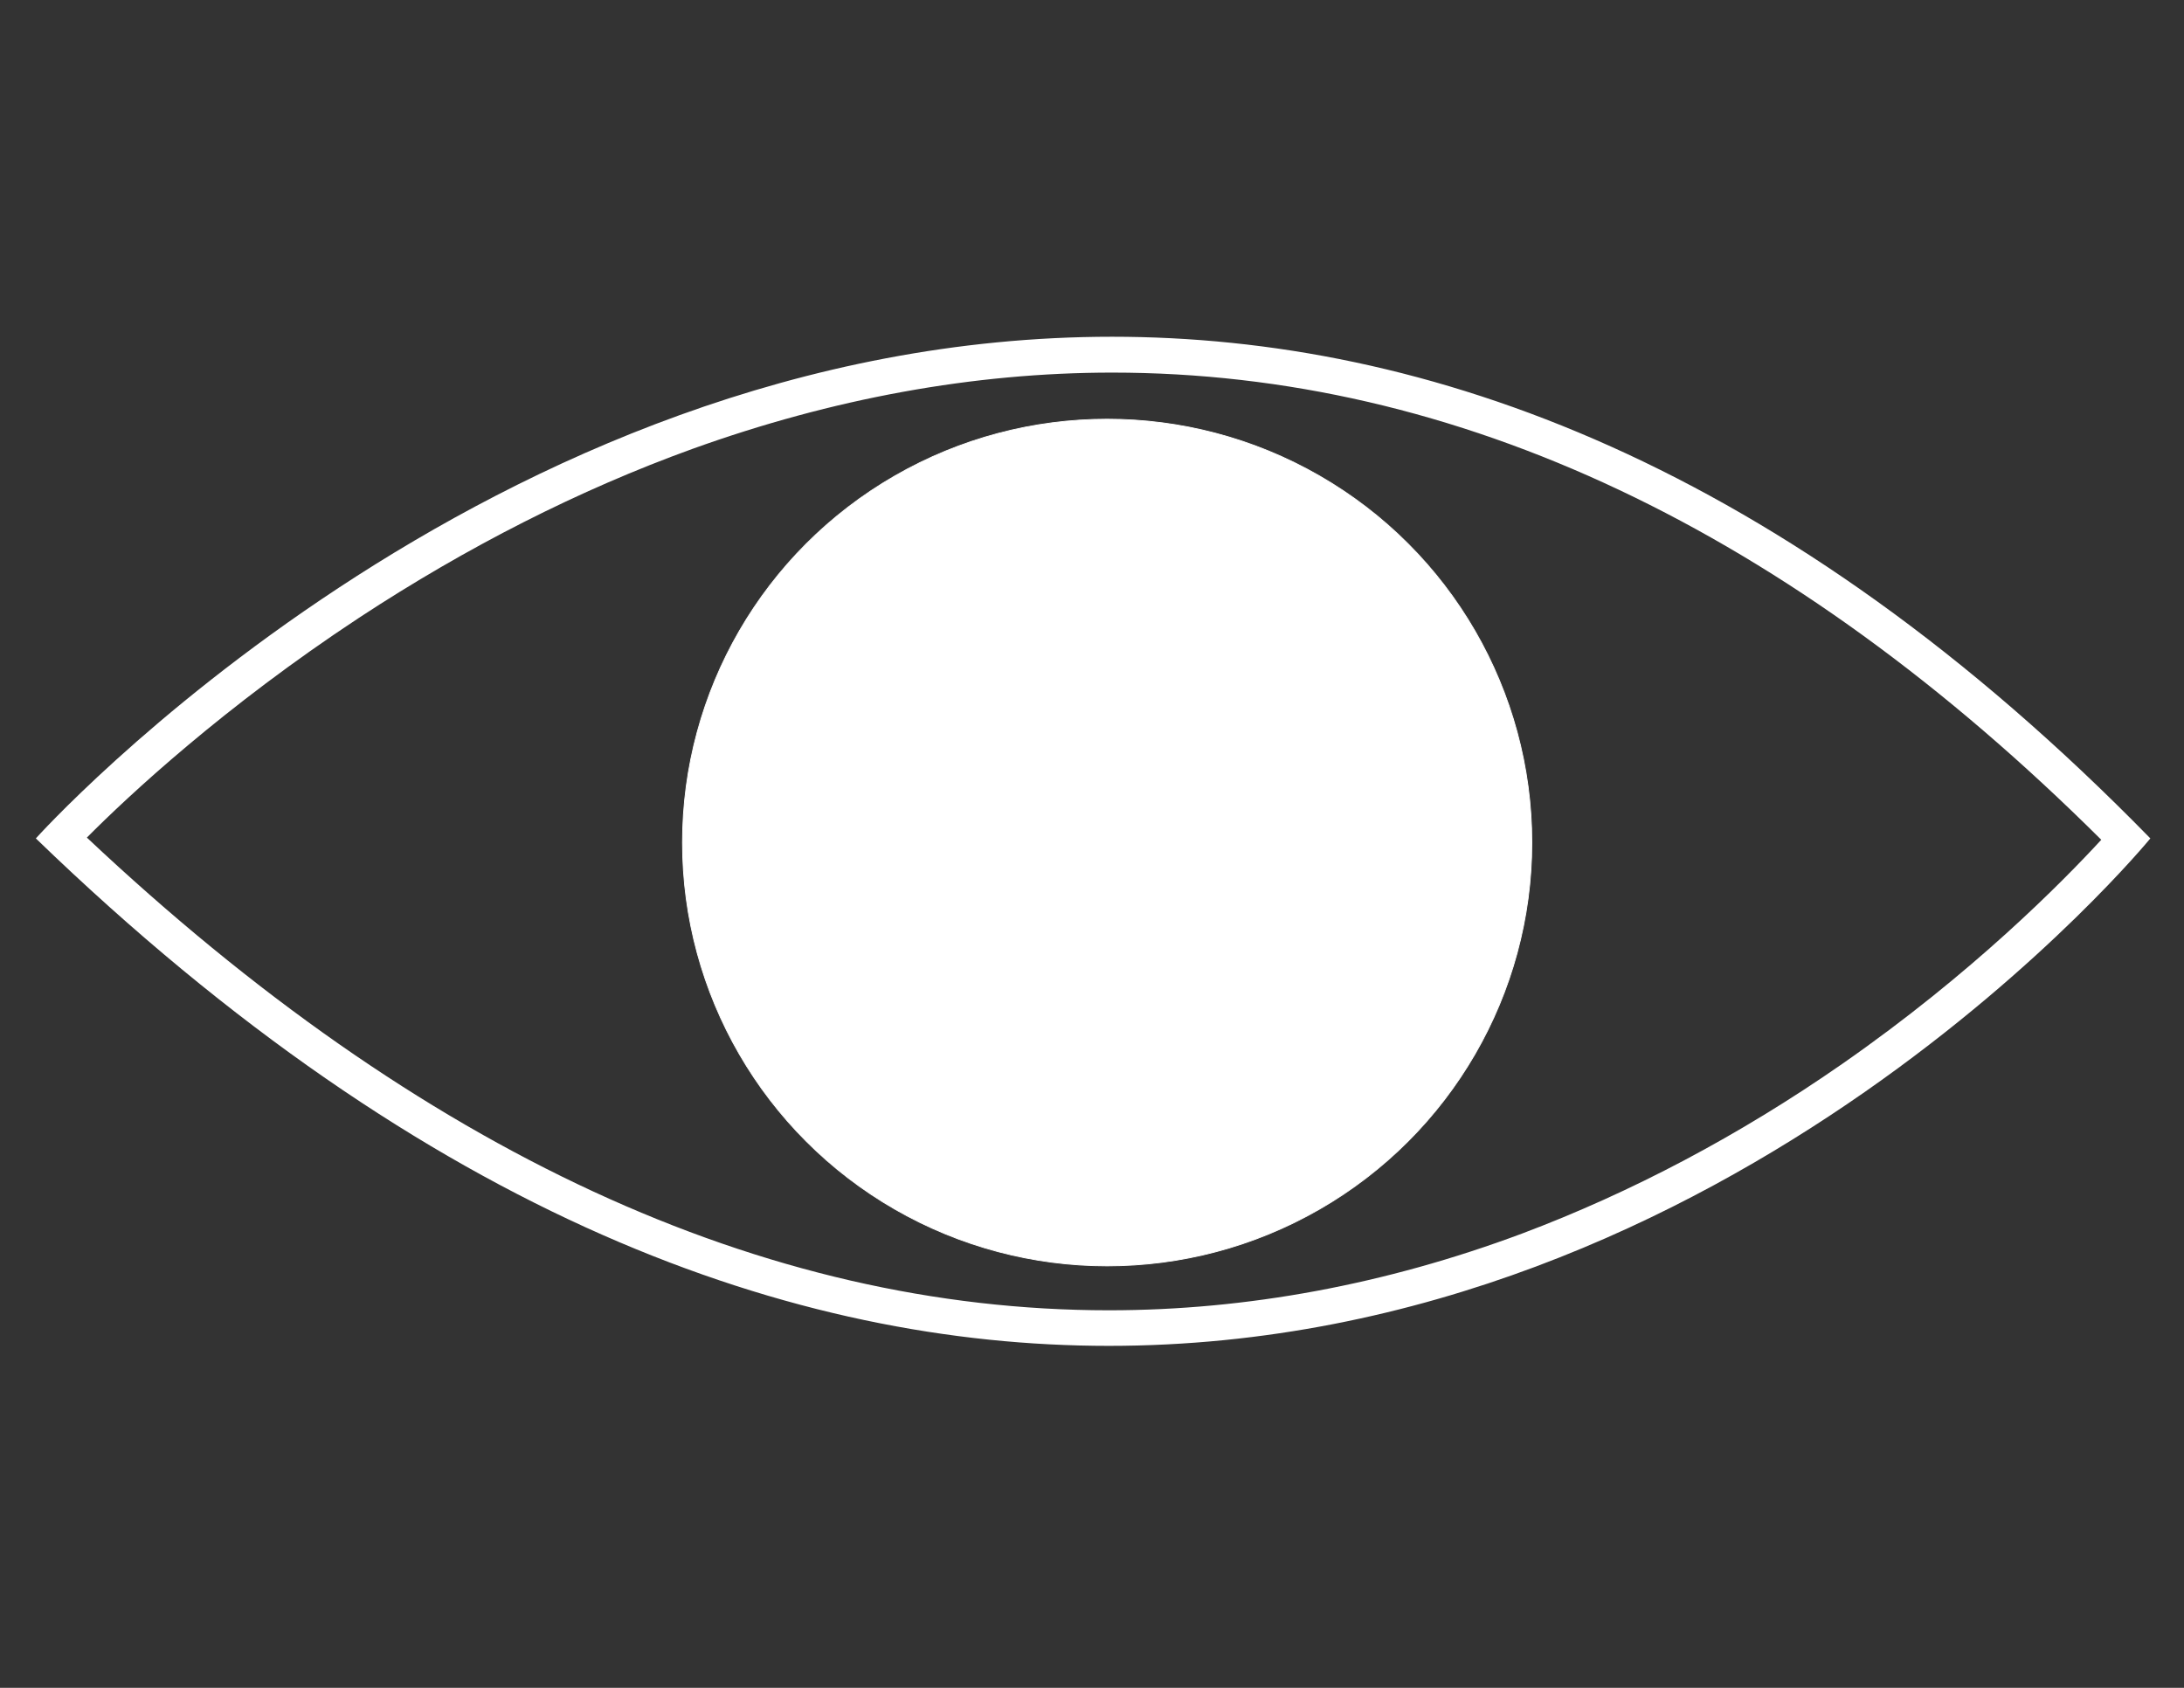 <?xml version="1.0" encoding="utf-8"?>
<!-- Generator: Adobe Illustrator 18.1.0, SVG Export Plug-In . SVG Version: 6.00 Build 0)  -->
<svg version="1.1" id="Layer_1" xmlns="http://www.w3.org/2000/svg" xmlns:xlink="http://www.w3.org/1999/xlink" x="0px" y="0px"
	 viewBox="-90 90 792 612" enable-background="new -90 90 792 612" xml:space="preserve">
<rect x="-90" y="90" width="792" height="612" fill="#333333" stroke="none"/>
<g>
	<path fill="#FFFFFF" d="M313.3,212.1v13c125.1,0,245.7,57,358.7,169.4c-14.1,15.3-46.8,48.5-94,81.3c-37.4,26-76.5,46.6-116.1,61.5
		c-49.3,18.4-99.7,27.8-149.8,27.8c-125.2,0-249.8-57.7-370.6-171.4c15.2-15.3,49.8-47.5,98.7-79.7c39.3-25.8,79.9-46.4,120.8-61.2
		c50.8-18.3,102.1-27.7,152.4-27.7L313.3,212.1 M313.3,212.1C86.1,212.1-77,394-77,394C65.7,532,198.5,578,312.1,578
		c227.2,0,377.7-184,377.7-184C556.5,257.6,426.9,212.1,313.3,212.1L313.3,212.1z"/>
</g>
<ellipse fill="#FFFFFF" stroke="#FFFFFF" stroke-width="0.3" stroke-miterlimit="10" cx="311.5" cy="395.5" rx="154" ry="153.5"/>
<circle fill="#FFFFFF" stroke="#FFFFFF" stroke-width="0.3" stroke-miterlimit="10" cx="308.8" cy="394" r="80"/>
<circle fill="#FFFFFF" stroke="#FFFFFF" stroke-width="0.3" stroke-miterlimit="10" cx="336.8" cy="369.5" r="29"/>
</svg>
